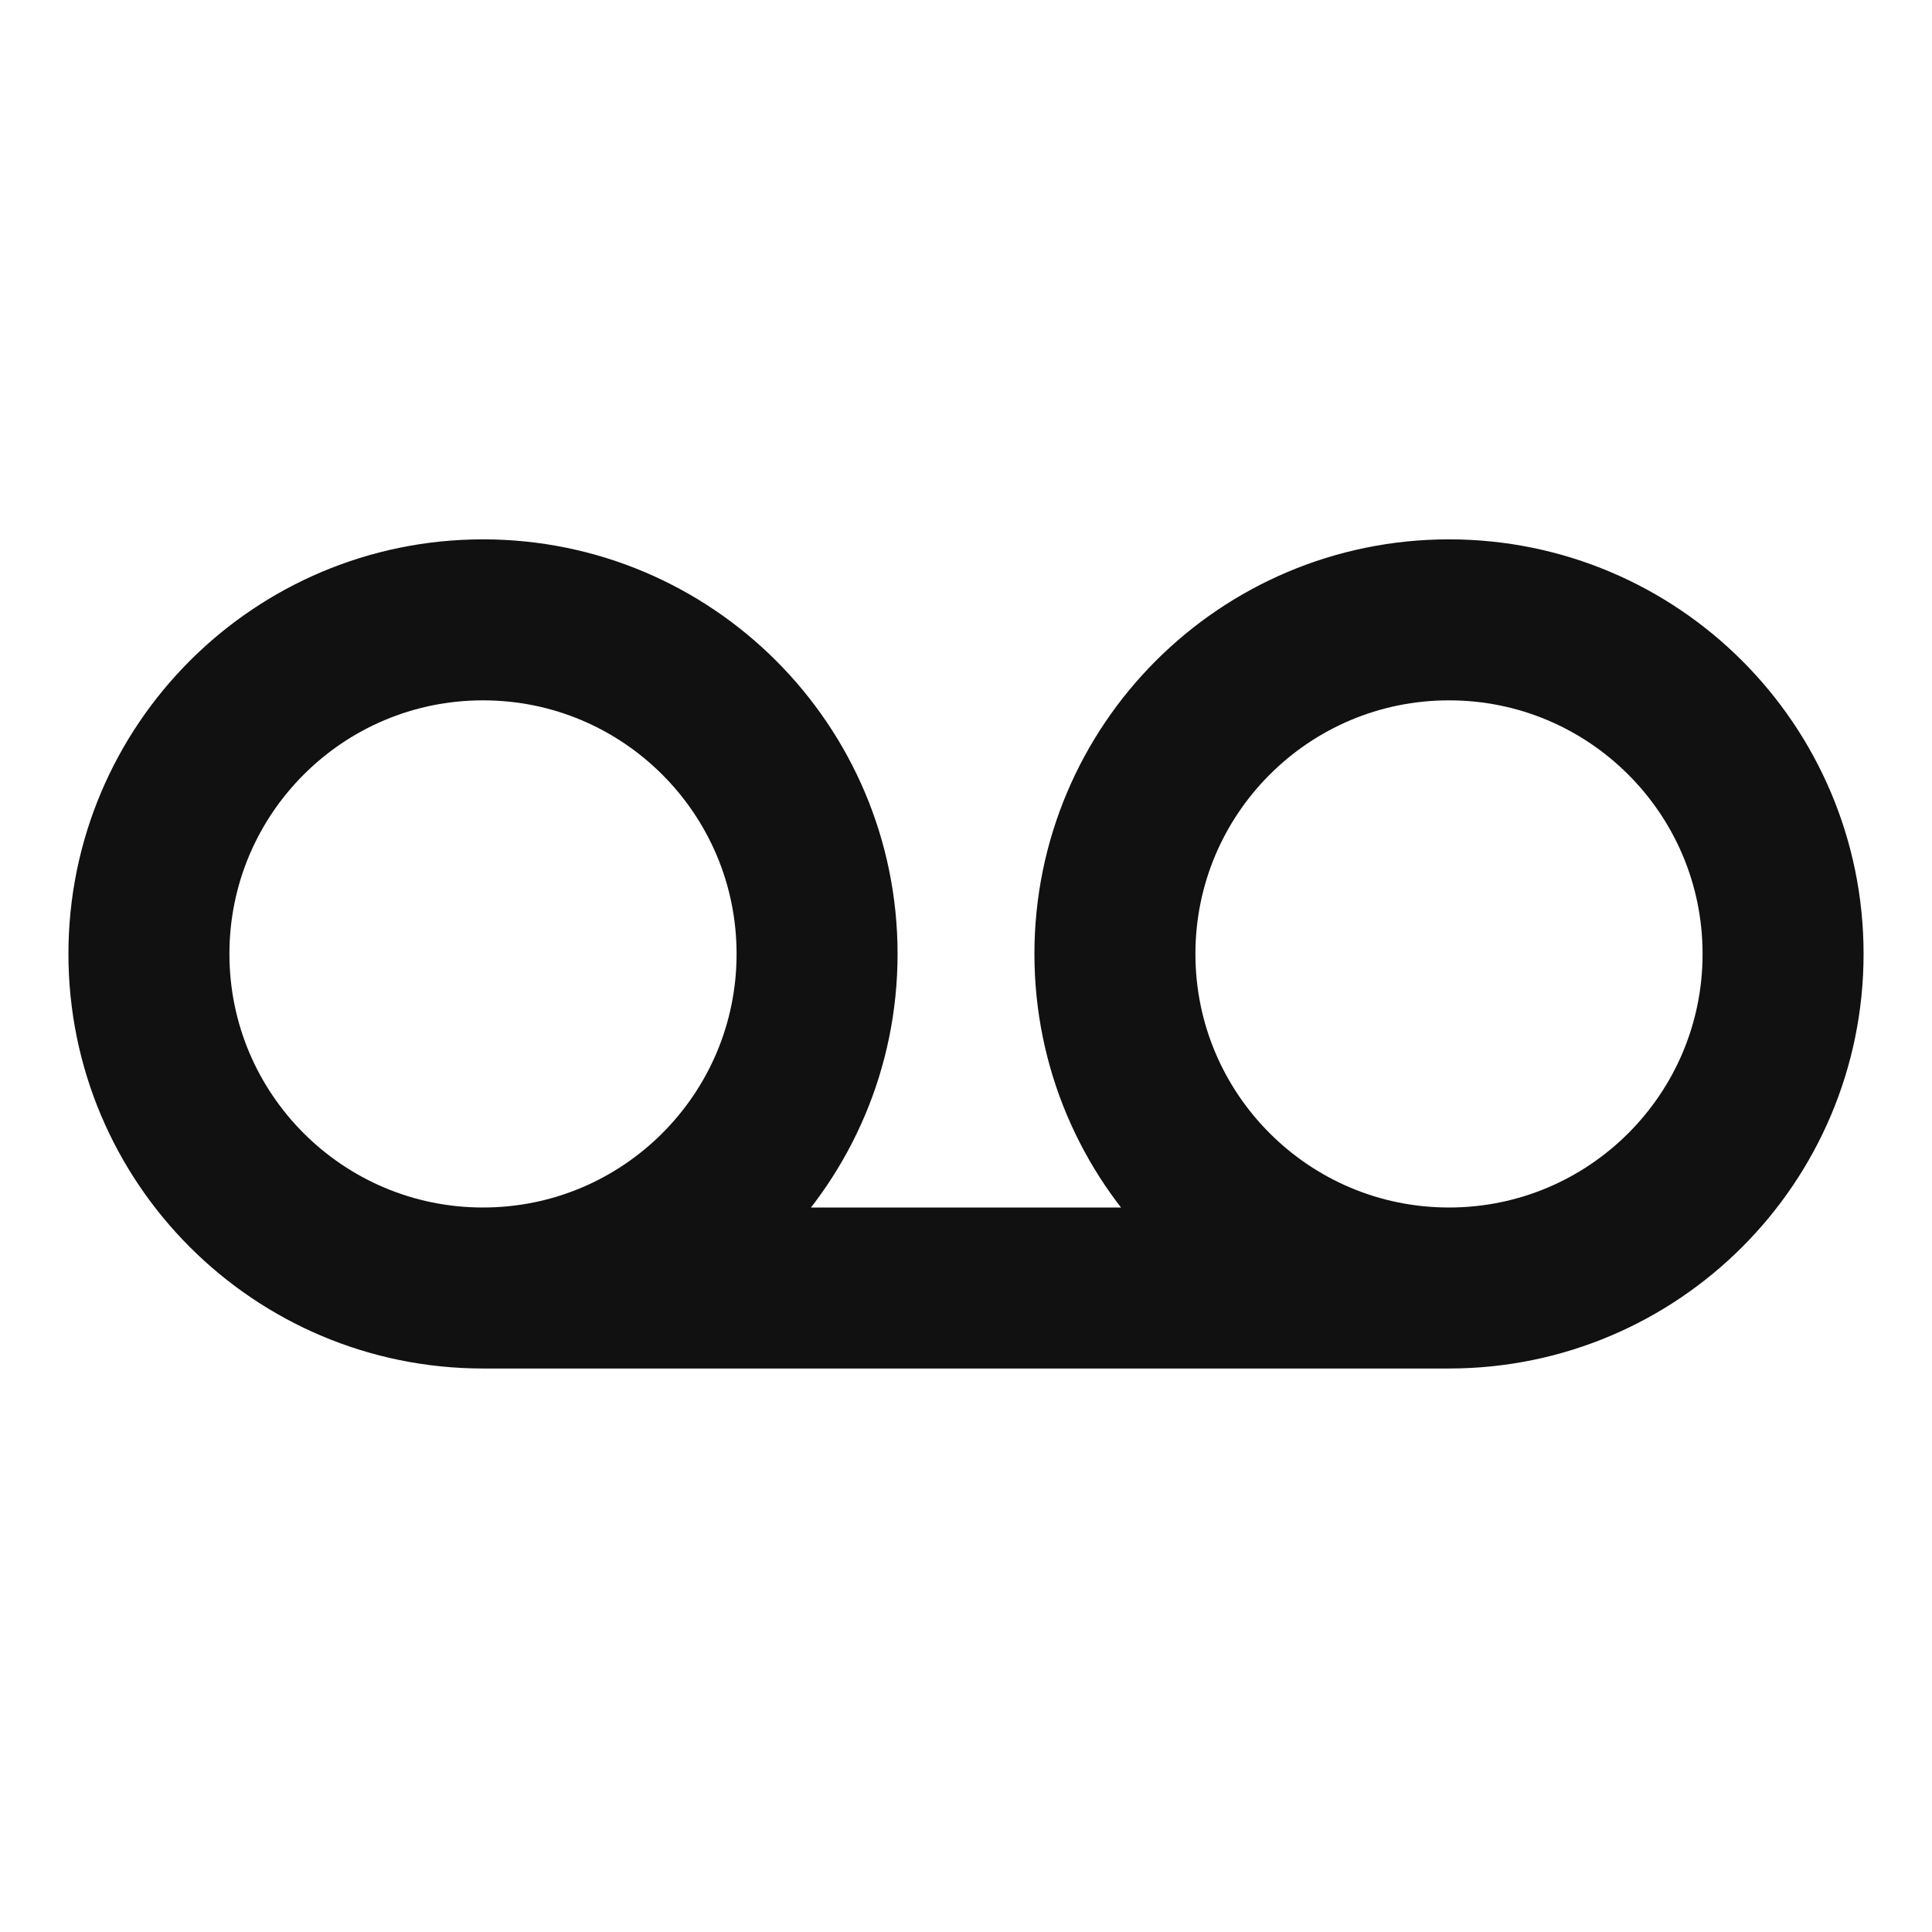 <svg width="24" height="24" viewBox="0 0 24 24" fill="none" xmlns="http://www.w3.org/2000/svg">
<path d="M6 16C8.292 16 10.15 14.142 10.15 11.85C10.15 9.558 8.292 7.7 6 7.7C3.708 7.7 1.85 9.558 1.85 11.85C1.85 14.142 3.708 16 6 16ZM6 16H18M18 16C20.292 16 22.15 14.142 22.15 11.85C22.15 9.558 20.292 7.7 18 7.7C15.708 7.7 13.85 9.558 13.85 11.85C13.85 14.142 15.708 16 18 16Z" stroke="#111111" stroke-width="2" stroke-linecap="round" stroke-linejoin="round"/>
</svg>
